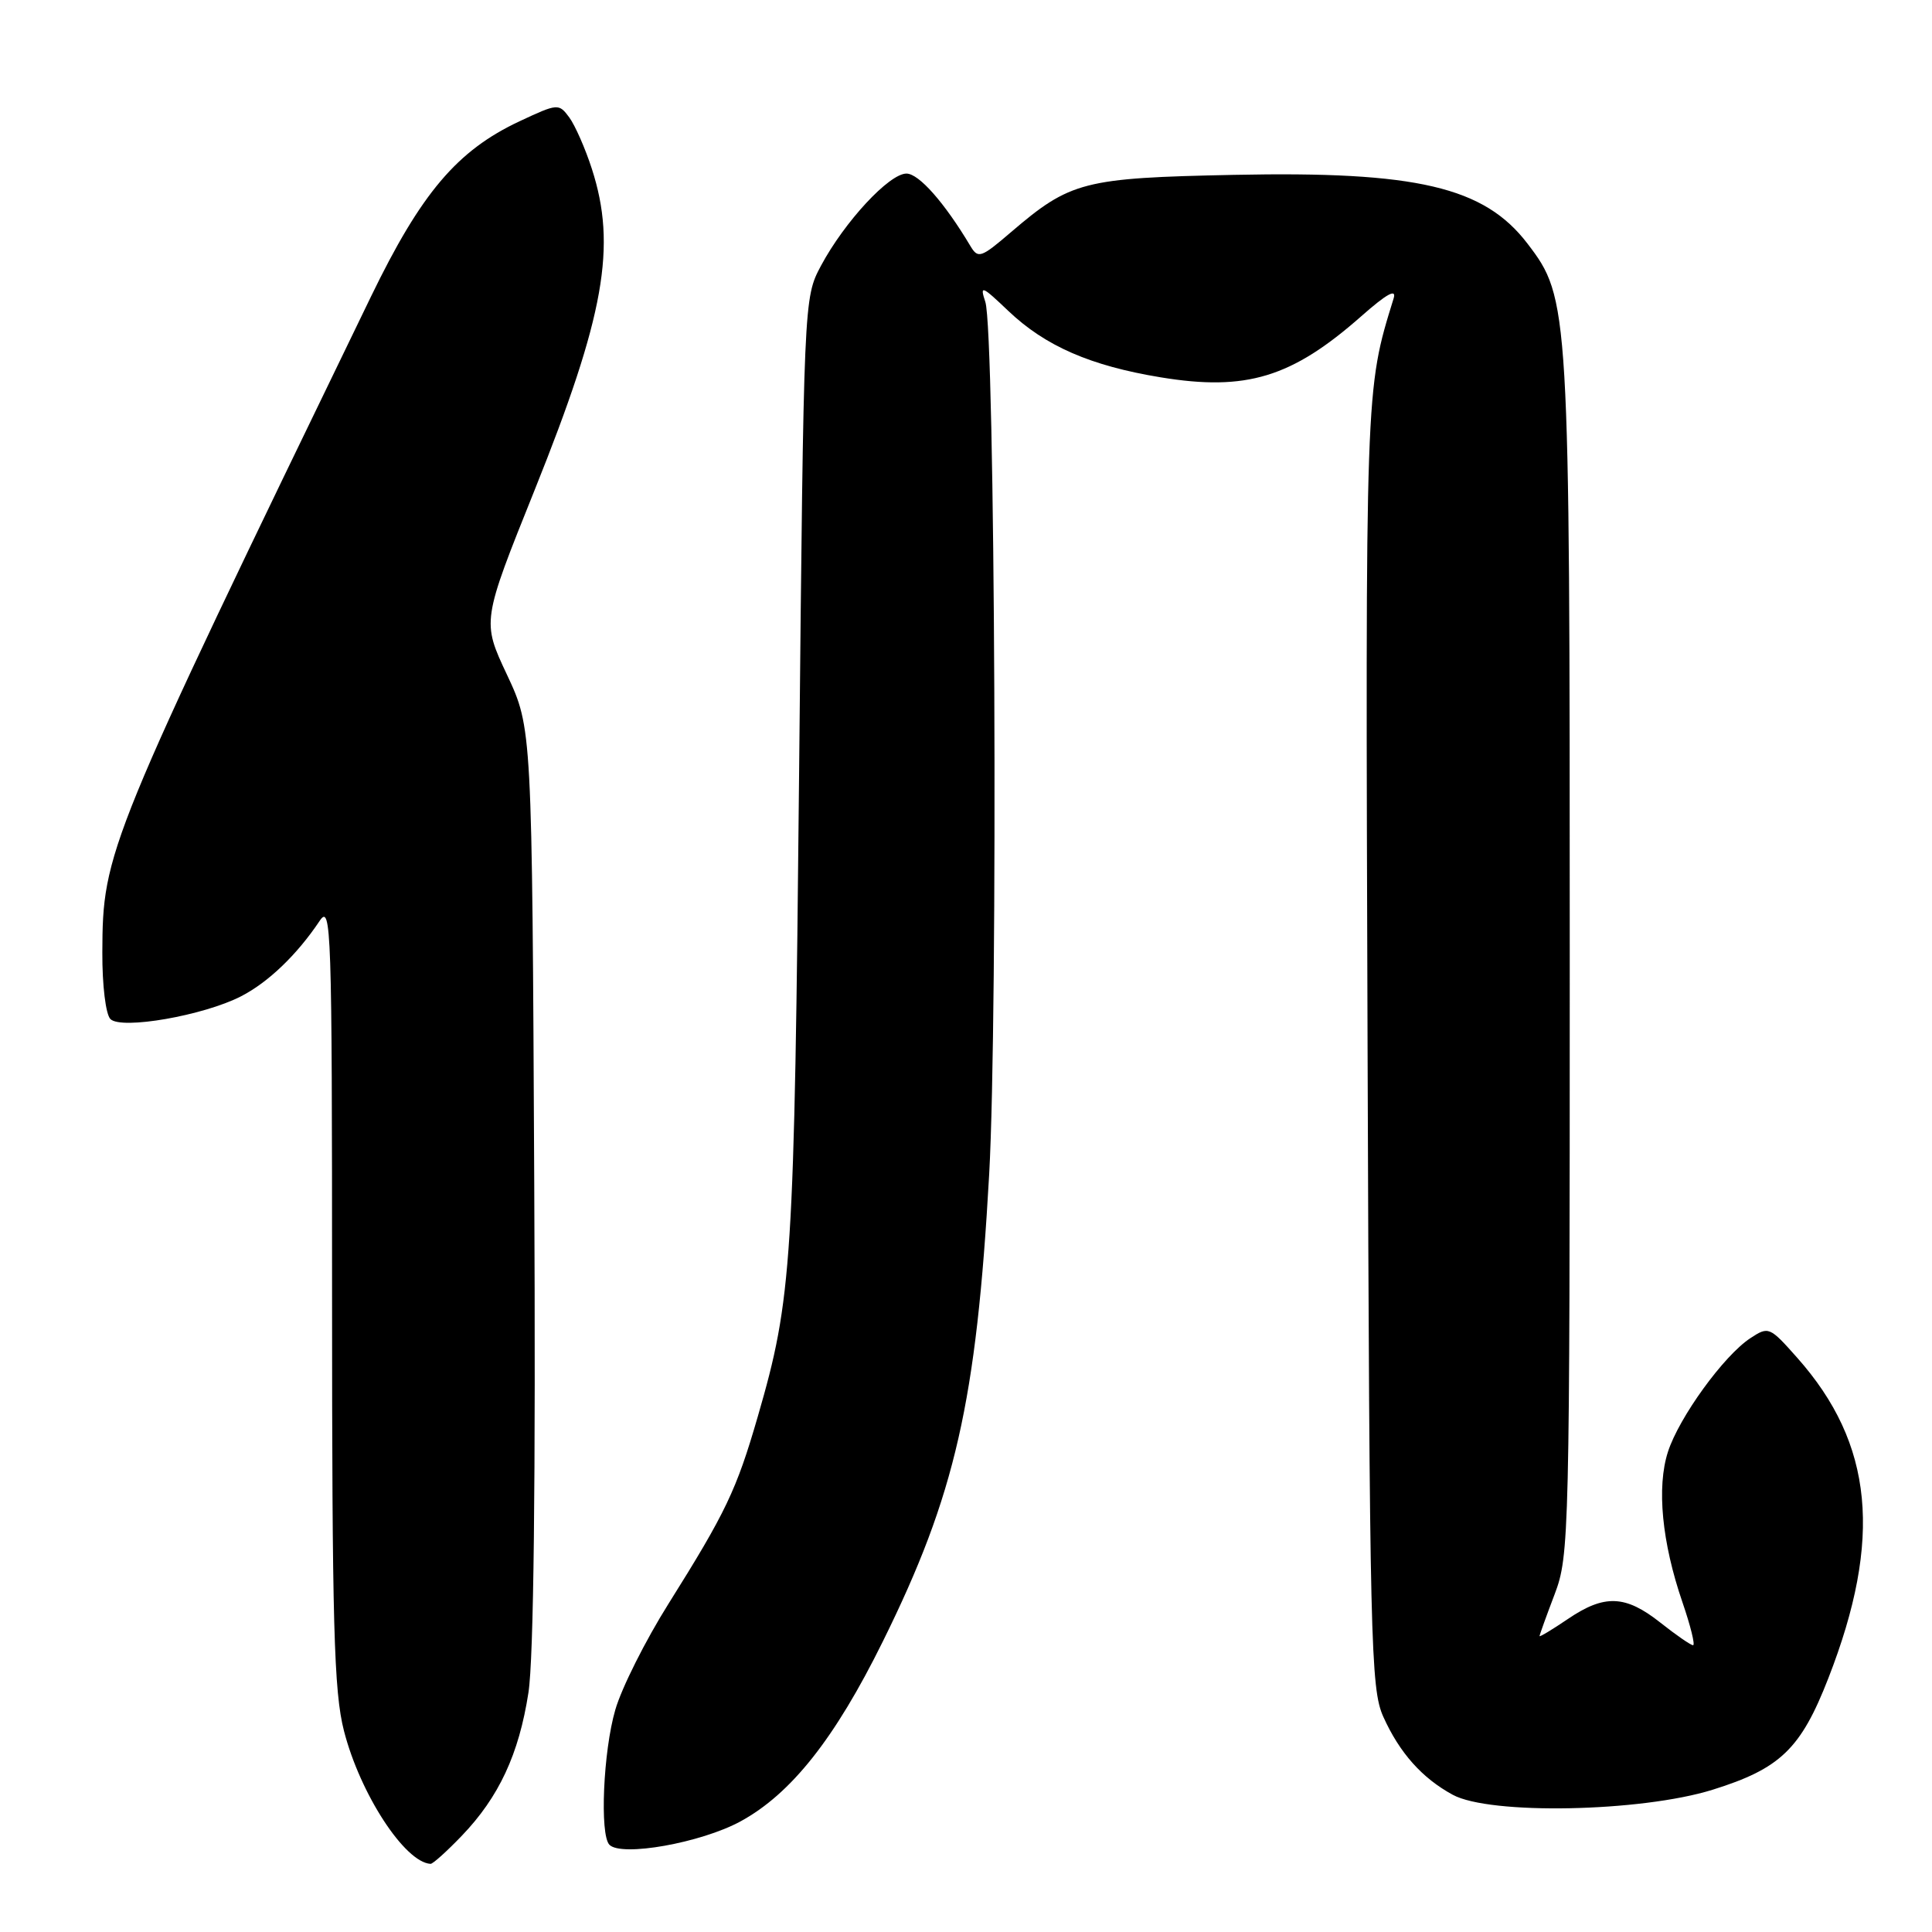<?xml version="1.0" encoding="UTF-8" standalone="no"?>
<!DOCTYPE svg PUBLIC "-//W3C//DTD SVG 1.1//EN" "http://www.w3.org/Graphics/SVG/1.1/DTD/svg11.dtd" >
<svg xmlns="http://www.w3.org/2000/svg" xmlns:xlink="http://www.w3.org/1999/xlink" version="1.1" viewBox="0 0 256 256">
 <g >
 <path fill="currentColor"
d=" M 61.19 243.25 C 66.11 238.12 68.76 232.44 70.02 224.29 C 70.72 219.82 70.99 196.29 70.79 156.96 C 70.50 96.50 70.50 96.50 67.18 89.41 C 63.85 82.33 63.85 82.33 70.85 64.91 C 80.11 41.84 81.75 32.63 78.42 22.36 C 77.56 19.69 76.21 16.63 75.44 15.57 C 74.05 13.69 73.92 13.69 68.84 16.07 C 60.57 19.95 55.82 25.55 49.16 39.29 C 14.07 111.71 13.61 112.83 13.56 126.21 C 13.54 130.55 14.01 134.41 14.63 135.03 C 16.07 136.47 26.98 134.57 31.95 132.01 C 35.55 130.16 39.35 126.51 42.35 122.03 C 43.89 119.71 44.00 122.85 44.00 171.38 C 44.00 215.31 44.24 224.15 45.58 229.36 C 47.72 237.70 53.63 246.78 57.05 246.97 C 57.35 246.99 59.21 245.31 61.19 243.25 Z  M 98.11 241.35 C 104.82 237.70 110.62 230.38 116.98 217.50 C 126.58 198.08 129.38 185.78 131.07 155.62 C 132.26 134.29 131.86 43.93 130.56 40.00 C 129.81 37.73 130.09 37.85 133.61 41.20 C 138.51 45.86 144.49 48.47 153.81 50.00 C 165.14 51.86 171.16 50.03 180.38 41.90 C 183.77 38.91 185.08 38.19 184.66 39.55 C 180.89 51.75 180.92 50.94 181.21 138.67 C 181.48 217.81 181.62 223.77 183.30 227.49 C 185.45 232.26 188.43 235.61 192.50 237.82 C 197.42 240.50 217.43 240.11 226.93 237.15 C 235.90 234.35 238.62 231.74 242.27 222.36 C 249.47 203.89 248.25 191.30 238.14 179.91 C 234.49 175.79 234.34 175.73 231.94 177.31 C 228.43 179.60 222.48 187.81 221.01 192.38 C 219.50 197.07 220.21 204.38 222.93 212.30 C 224.01 215.44 224.64 218.00 224.34 218.00 C 224.04 218.00 222.08 216.65 220.00 215.00 C 215.37 211.34 212.60 211.23 207.73 214.54 C 205.68 215.93 204.00 216.94 204.00 216.79 C 204.00 216.63 204.90 214.13 206.00 211.24 C 207.94 206.14 208.00 203.55 208.00 126.70 C 208.00 40.42 207.95 39.55 202.40 32.28 C 196.66 24.76 187.73 22.67 163.50 23.17 C 143.54 23.58 141.84 24.02 133.94 30.78 C 129.99 34.17 129.60 34.30 128.59 32.61 C 125.16 26.86 121.76 23.00 120.11 23.00 C 117.82 23.00 111.91 29.38 108.79 35.20 C 106.50 39.50 106.50 39.50 105.89 102.00 C 105.25 167.49 104.96 172.01 100.41 187.70 C 97.59 197.44 96.17 200.41 88.59 212.49 C 85.54 217.34 82.36 223.67 81.53 226.56 C 79.93 232.04 79.45 243.10 80.75 244.44 C 82.33 246.07 92.88 244.19 98.11 241.35 Z "/>
</g>
</svg>